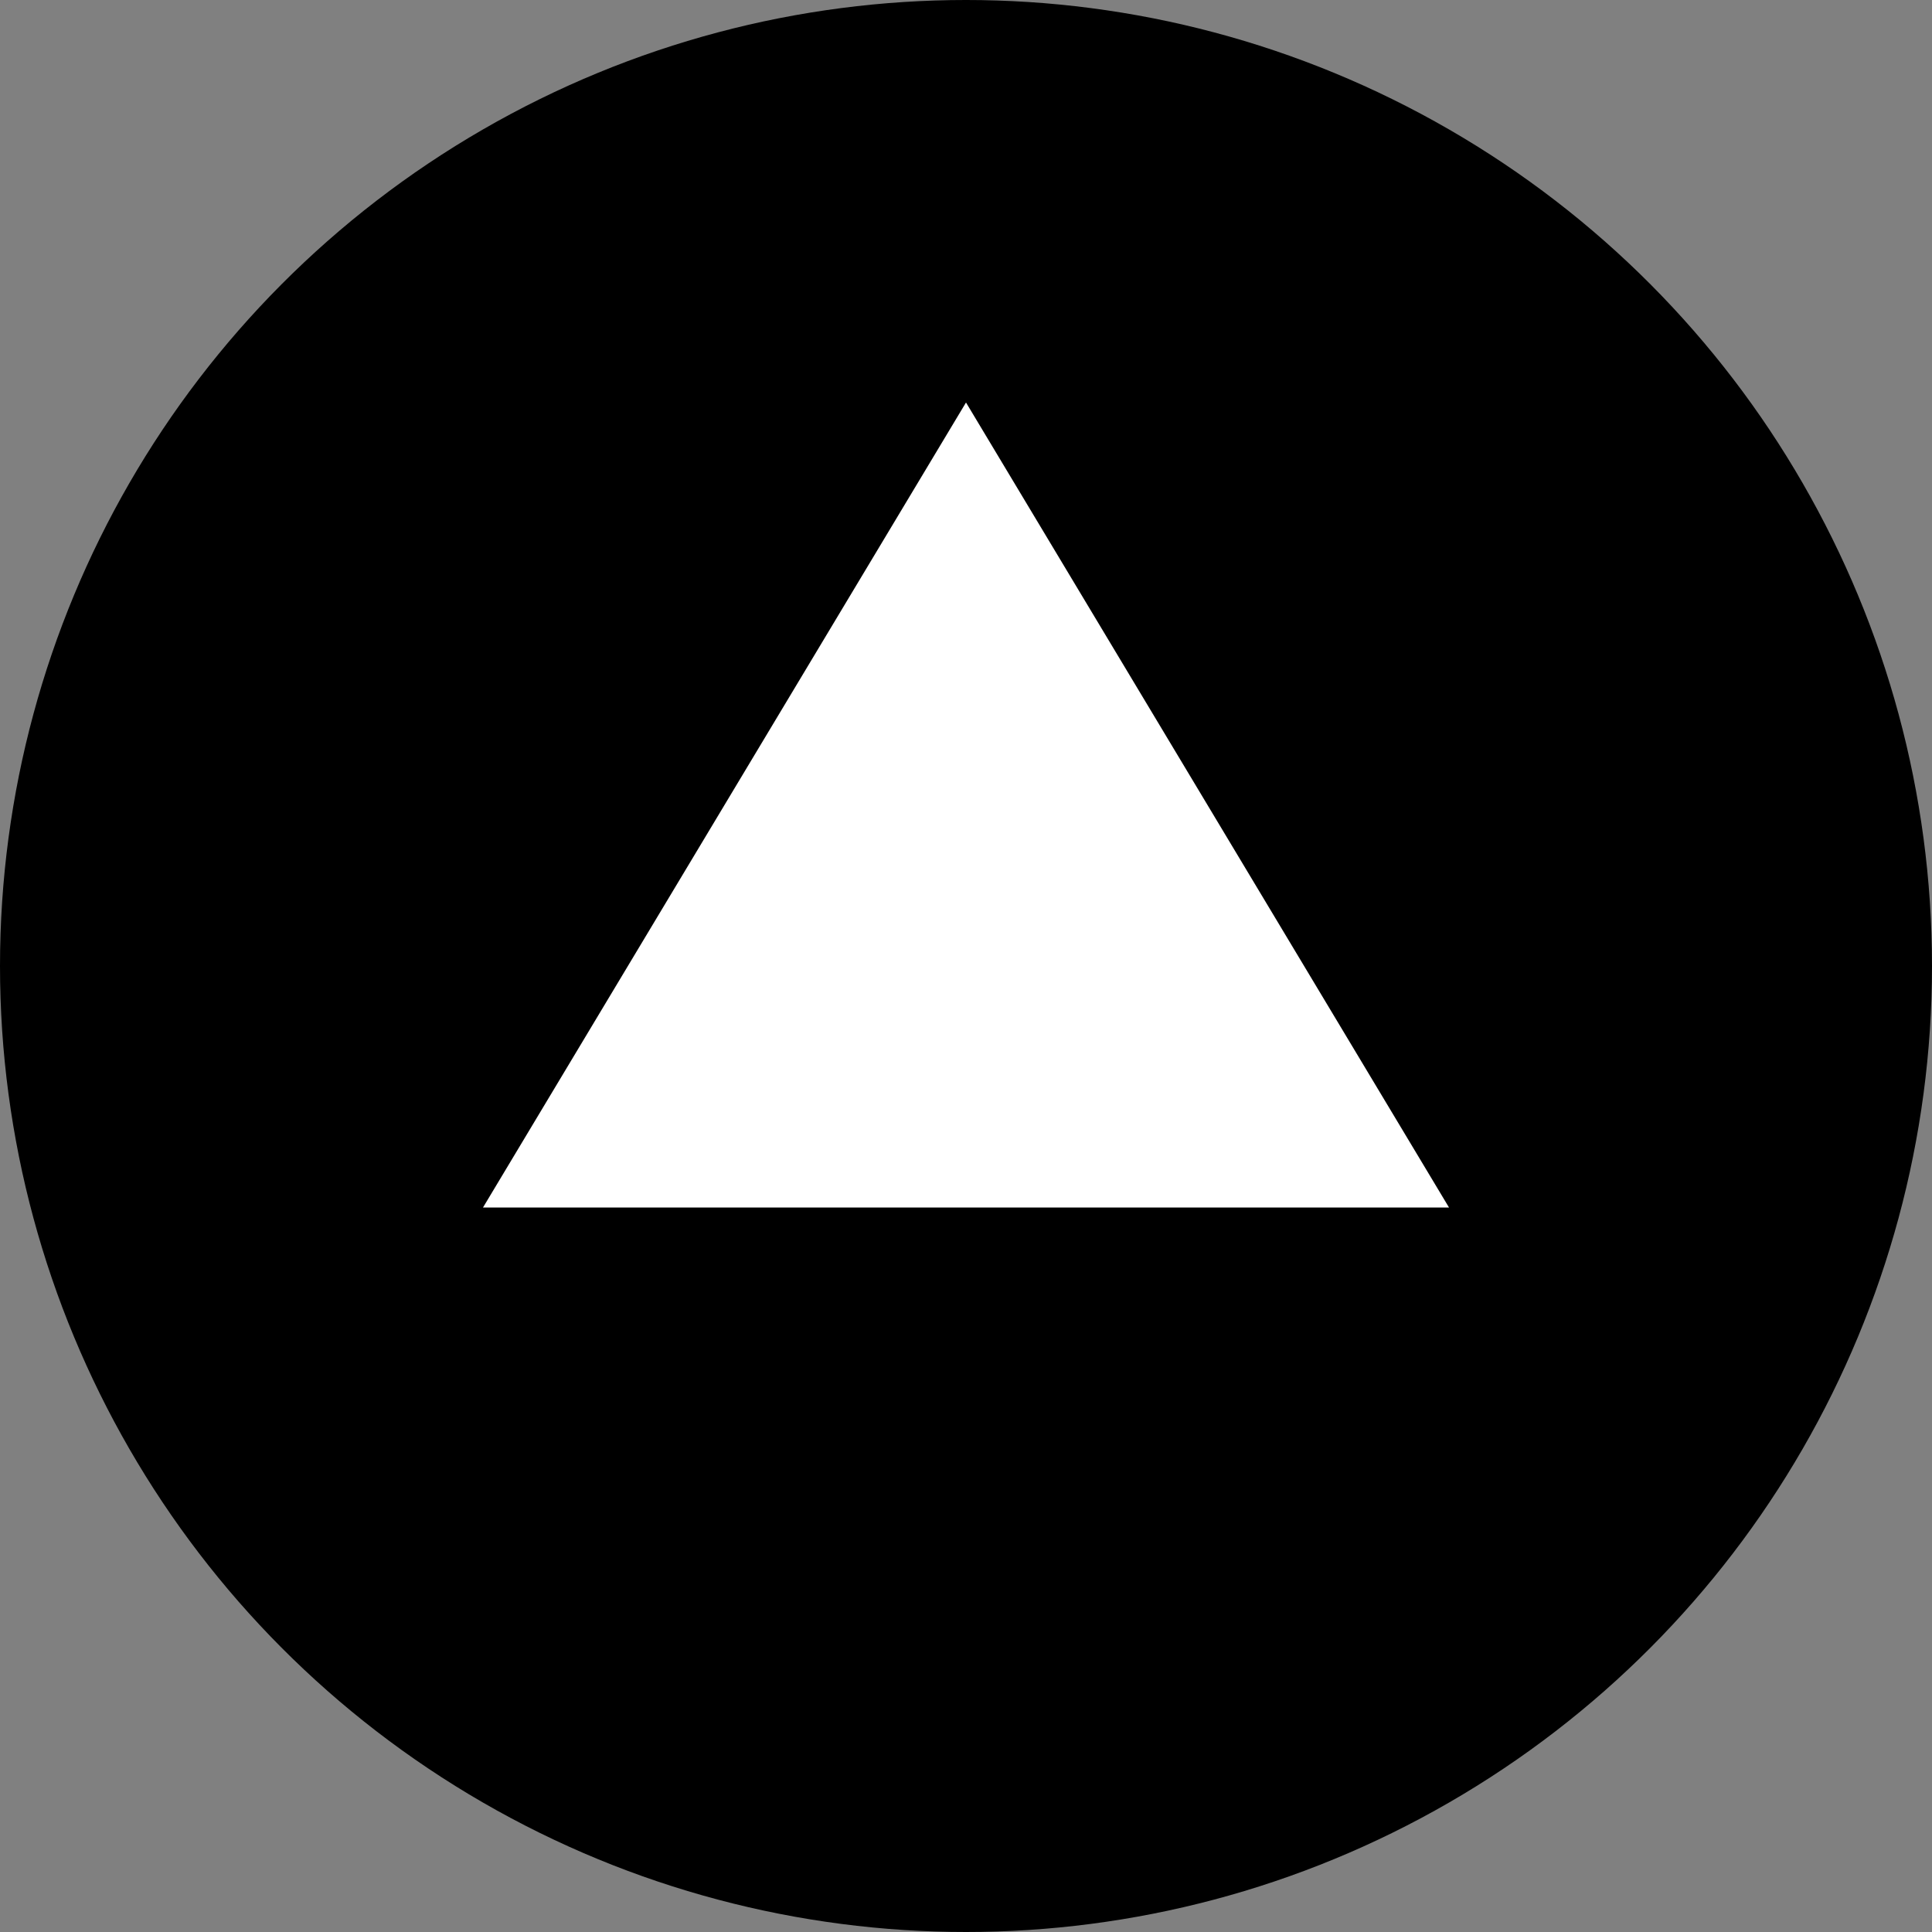 <svg
              width="24"
              height="24"
              viewBox="0 0 24 24"
              fill="none"
              xmlns="http://www.w3.org/2000/svg"
            >
              <rect x="0" y="0" width="24" height="24" fill="#808080" stroke="none"/>
              <circle cx="12" cy="12" r="12" fill="black" />
              <path d="M12 5L18 15H6L12 5Z" fill="white" />
            </svg>